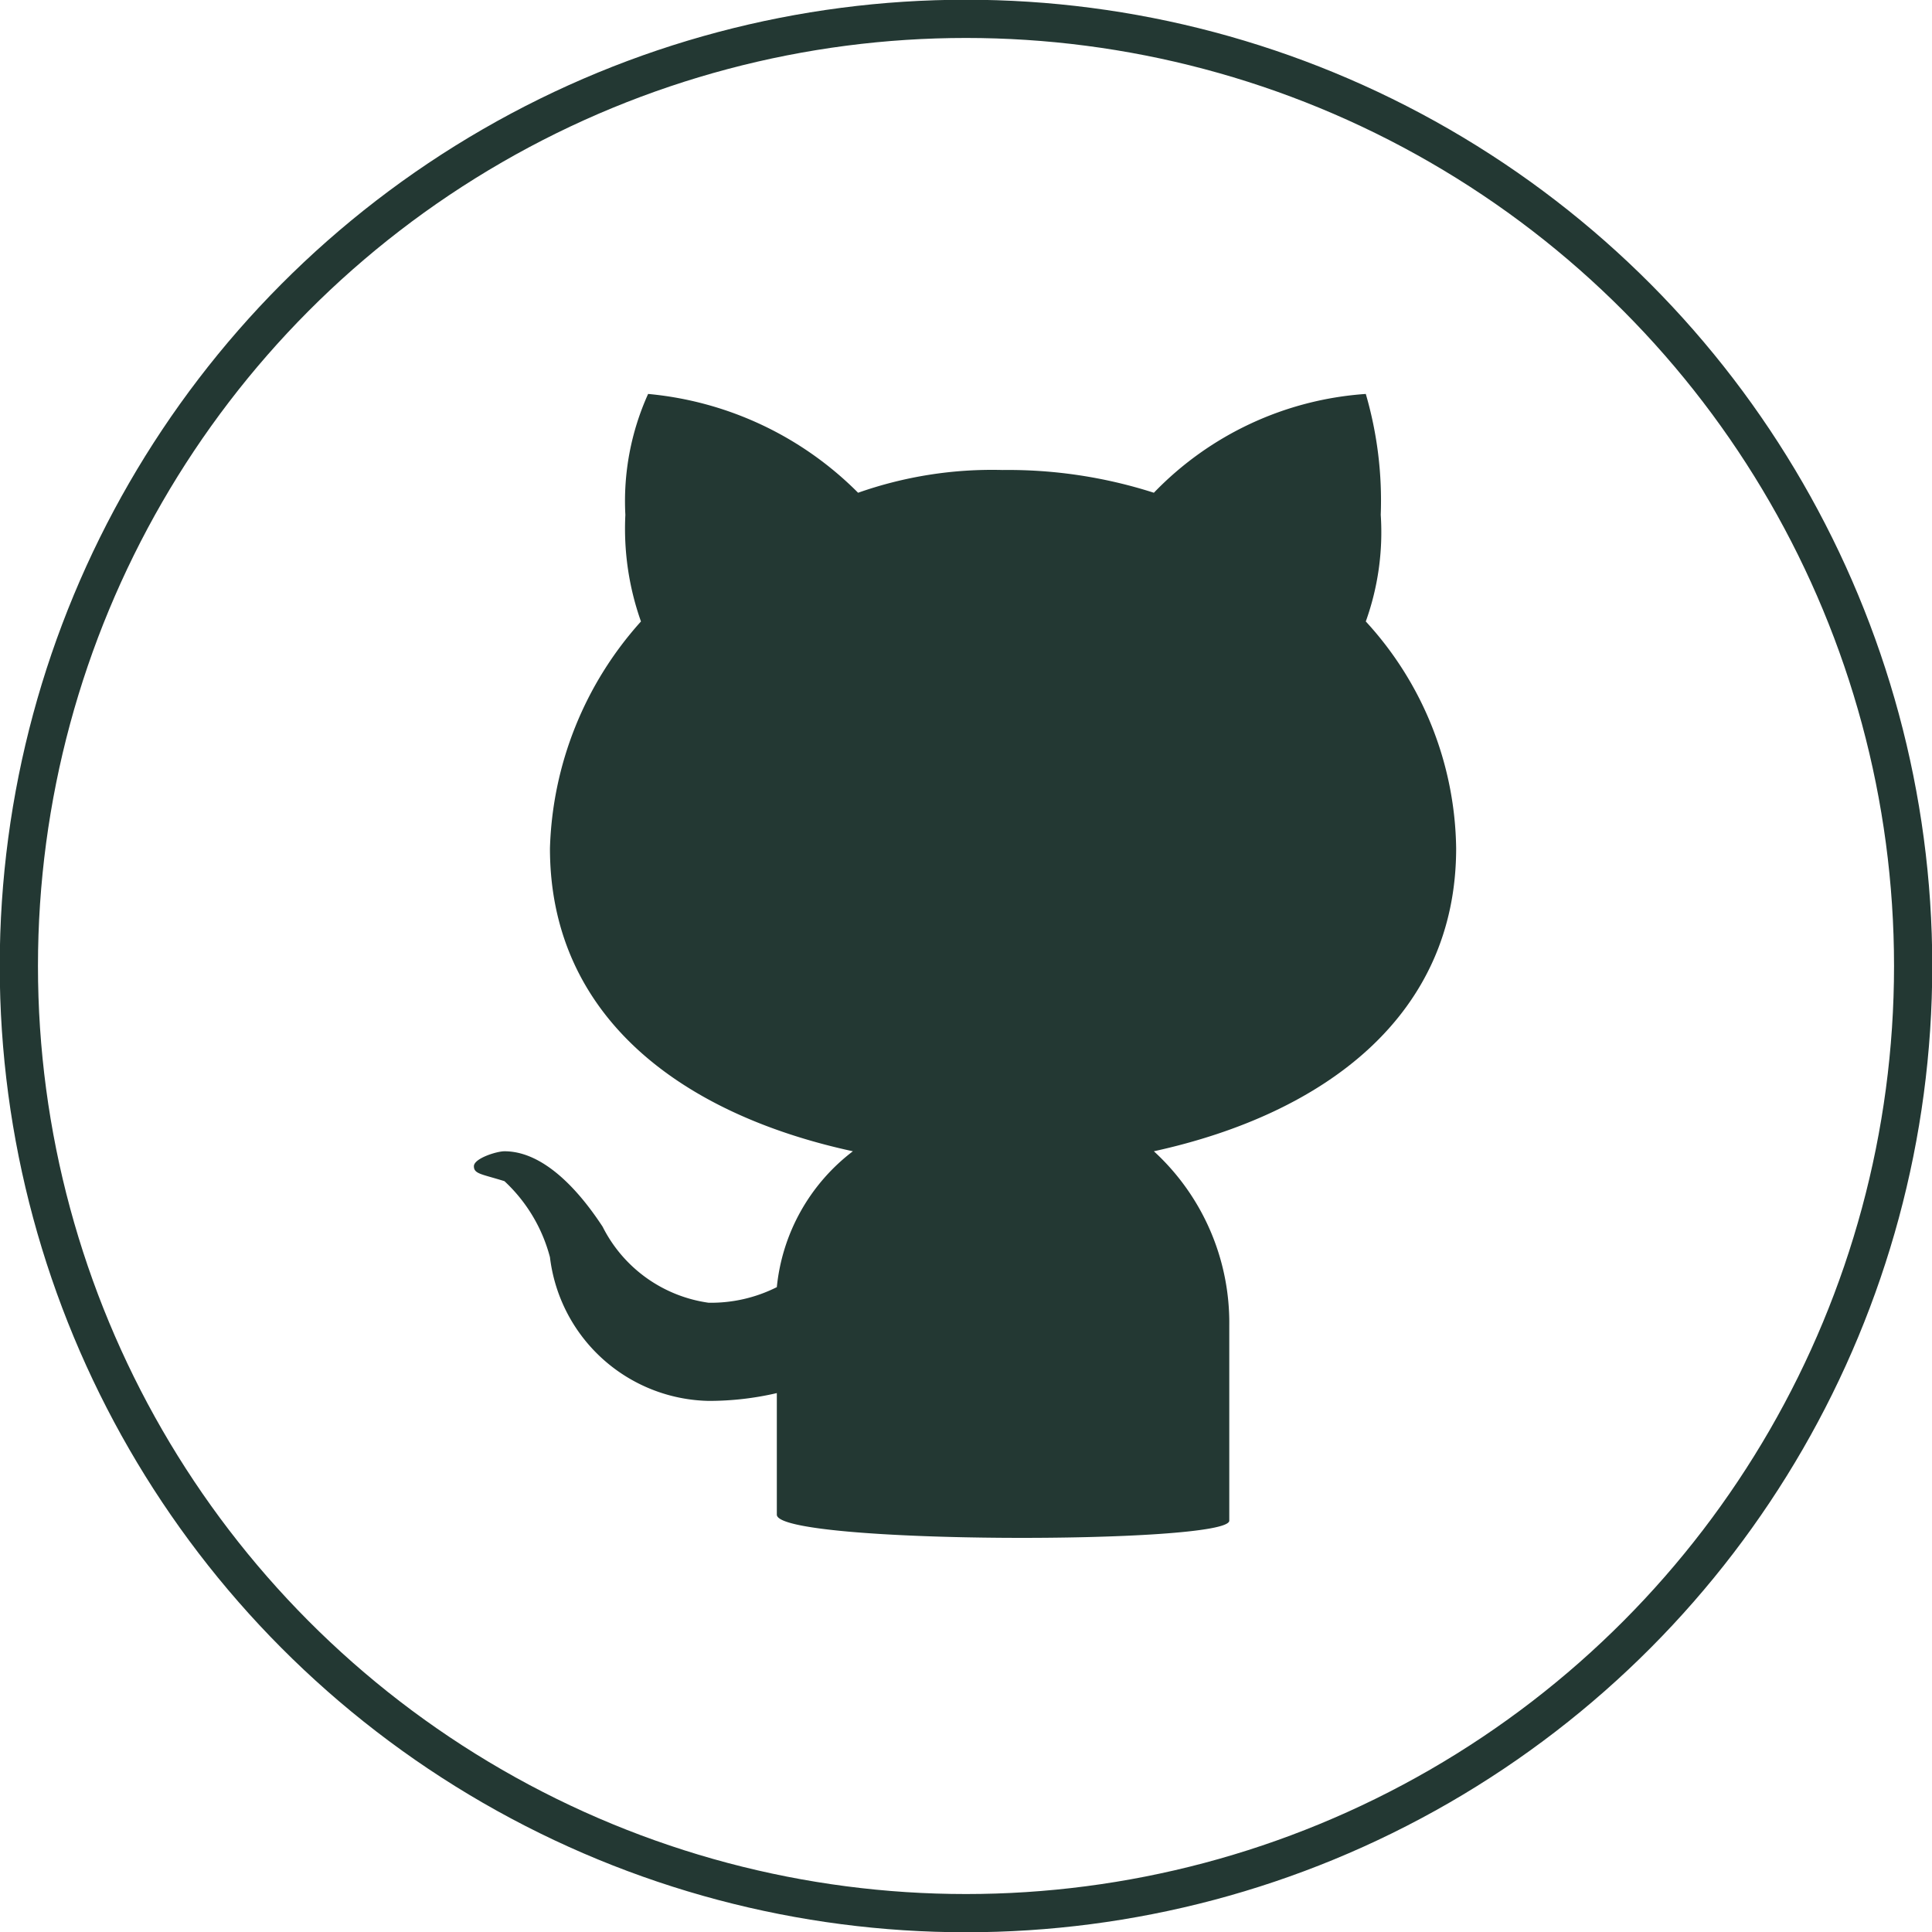 <svg id="Layer_1" data-name="Layer 1" xmlns="http://www.w3.org/2000/svg" viewBox="0 0 29.72 29.72"><title>github</title><path d="M19.75,29.64V27.77a4.61,4.61,0,0,1-1.05.12,2.51,2.51,0,0,1-2.44-2.21,2.44,2.44,0,0,0-.7-1.17c-.35-.11-.47-.11-.47-.23s.35-.23.47-.23c.7,0,1.28.81,1.51,1.16a2.16,2.16,0,0,0,1.63,1.17,2.25,2.25,0,0,0,1.05-.24,3,3,0,0,1,1.17-2.09c-2.68-.58-4.66-2.1-4.66-4.66a5.45,5.45,0,0,1,1.4-3.49,4.27,4.27,0,0,1-.24-1.64,4,4,0,0,1,.35-1.86A5.23,5.23,0,0,1,21,13.92a6.2,6.2,0,0,1,2.22-.35,7.34,7.34,0,0,1,2.33.35,5,5,0,0,1,3.26-1.52,5.86,5.86,0,0,1,.23,1.86,4.06,4.06,0,0,1-.23,1.64,5.25,5.25,0,0,1,1.39,3.49c0,2.56-2,4.08-4.65,4.66a3.58,3.58,0,0,1,1.16,2.68v3C26.74,30.1,19.75,30.1,19.75,29.64Z" transform="translate(-7.8 -6.34)" style="fill:#233833"/><circle cx="14.86" cy="14.86" r="14.57" style="fill:none;stroke:#233833;stroke-miterlimit:10;stroke-width:0.588px"/></svg>